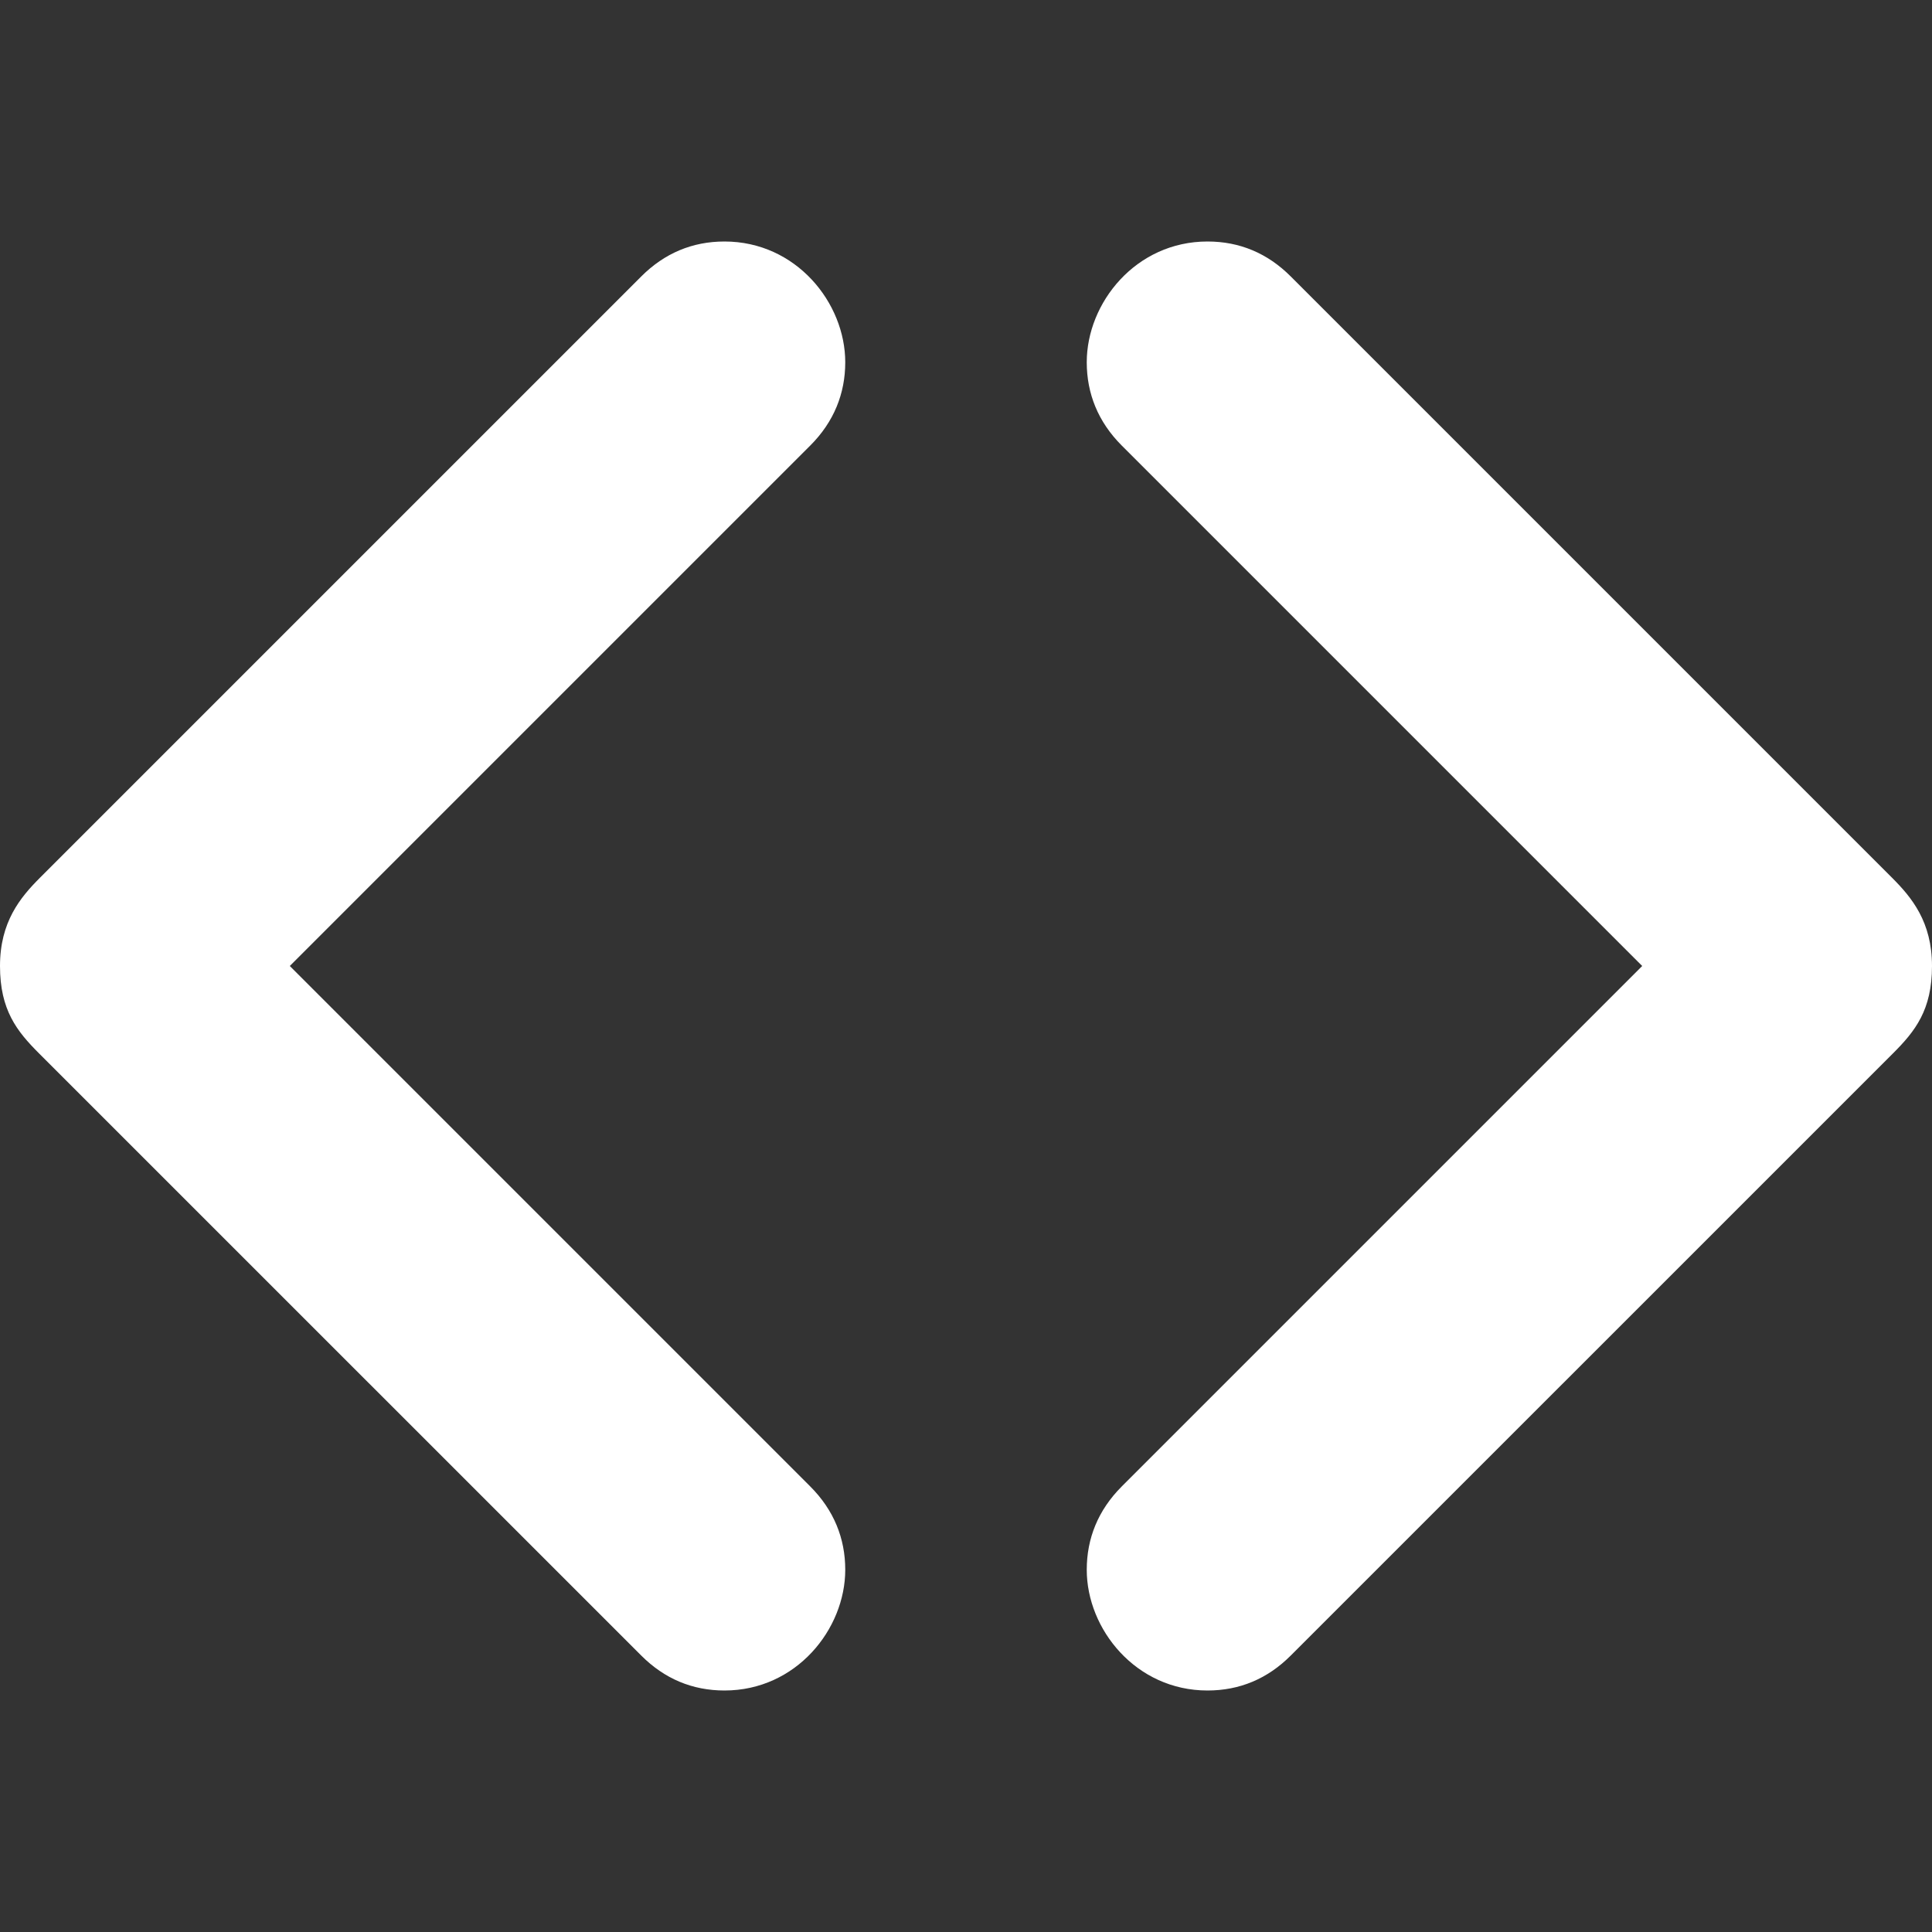 <?xml version="1.0" ?><!DOCTYPE svg  PUBLIC '-//W3C//DTD SVG 1.1//EN'  'http://www.w3.org/Graphics/SVG/1.1/DTD/svg11.dtd'><svg height="32px" id="Layer_1" style="enable-background:new 0 0 32 32; fill:white;" version="1.1" viewBox="0 0 32 32" width="32px" xml:space="preserve" xmlns="http://www.w3.org/2000/svg" xmlns:xlink="http://www.w3.org/1999/xlink"><rect x="0" y="0" width="32" height="32" fill="#333333" stroke="none"/><path d="M14,6c0-0.984-0.813-2-2-2c-0.531,0-0.994,0.193-1.38,0.58l-9.958,9.958C0.334,14.866,0,15.271,0,16s0.279,1.08,0.646,1.447  l9.974,9.973C11.006,27.807,11.469,28,12,28c1.188,0,2-1.016,2-2c0-0.516-0.186-0.986-0.58-1.38L4.8,16l8.62-8.62  C13.814,6.986,14,6.516,14,6z M31.338,14.538L21.38,4.58C20.994,4.193,20.531,4,20,4c-1.188,0-2,1.016-2,2  c0,0.516,0.186,0.986,0.58,1.38L27.2,16l-8.62,8.62C18.186,25.014,18,25.484,18,26c0,0.984,0.813,2,2,2  c0.531,0,0.994-0.193,1.38-0.58l9.974-9.973C31.721,17.08,32,16.729,32,16S31.666,14.866,31.338,14.538z"/></svg>
